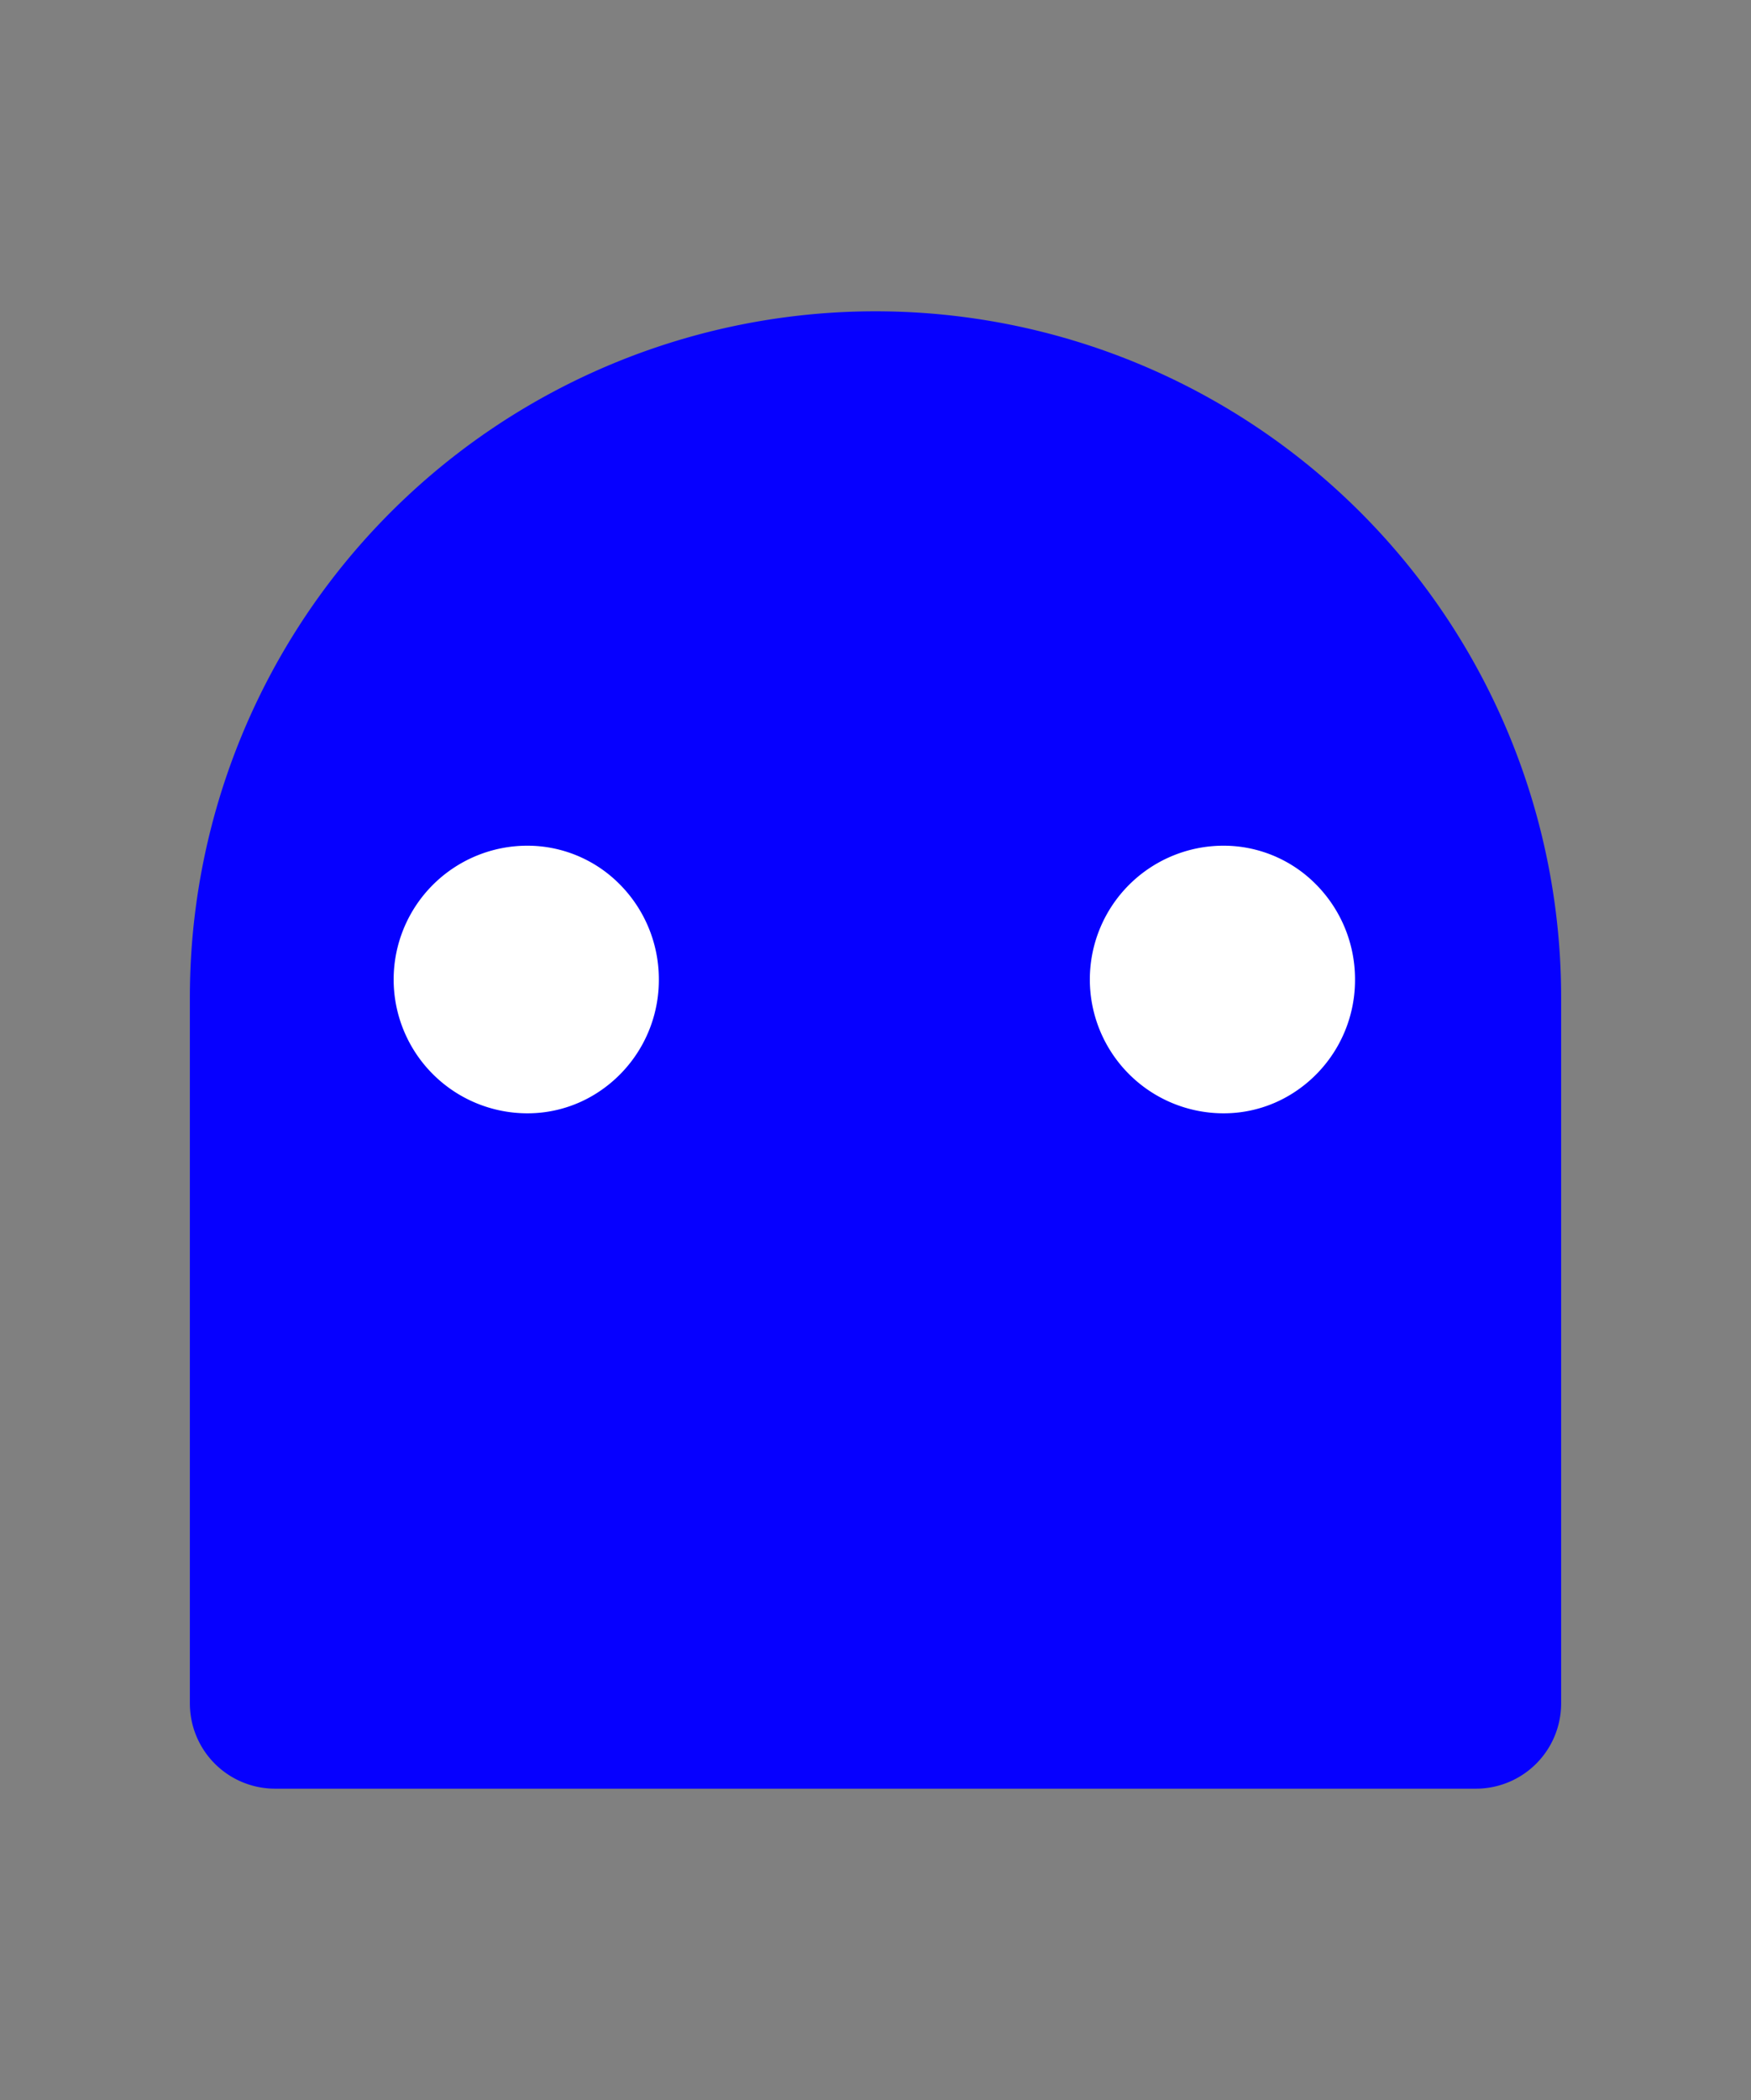 <svg id="Camada_1" data-name="Camada 1" xmlns="http://www.w3.org/2000/svg" viewBox="0 0 166 199"><rect x="0" y="0" width="166" height="199" fill="#808080" stroke="none"/><defs><style>.cls-1{fill:#0600ff;}.cls-2{fill:#fff;}</style></defs><path class="cls-1" d="M83,29.5a65,65,0,0,0-65,65v66.92a8.08,8.08,0,0,0,8.08,8.08H139.92a8.08,8.08,0,0,0,8.08-8.08V94.5A65,65,0,0,0,83,29.5Z"/><path class="cls-2" d="M128.46,92.82a12.7,12.7,0,0,1-6.13,10.92A12.19,12.19,0,0,1,116,105.5a12.68,12.68,0,0,1,0-25.36,12.31,12.31,0,0,1,8.37,3.29A12.76,12.76,0,0,1,128.46,92.82Z"/><path class="cls-2" d="M62.46,92.82a12.7,12.7,0,0,1-6.13,10.92A12.19,12.19,0,0,1,50,105.5a12.68,12.68,0,0,1,0-25.36,12.31,12.31,0,0,1,8.37,3.29A12.76,12.76,0,0,1,62.46,92.82Z"/></svg>